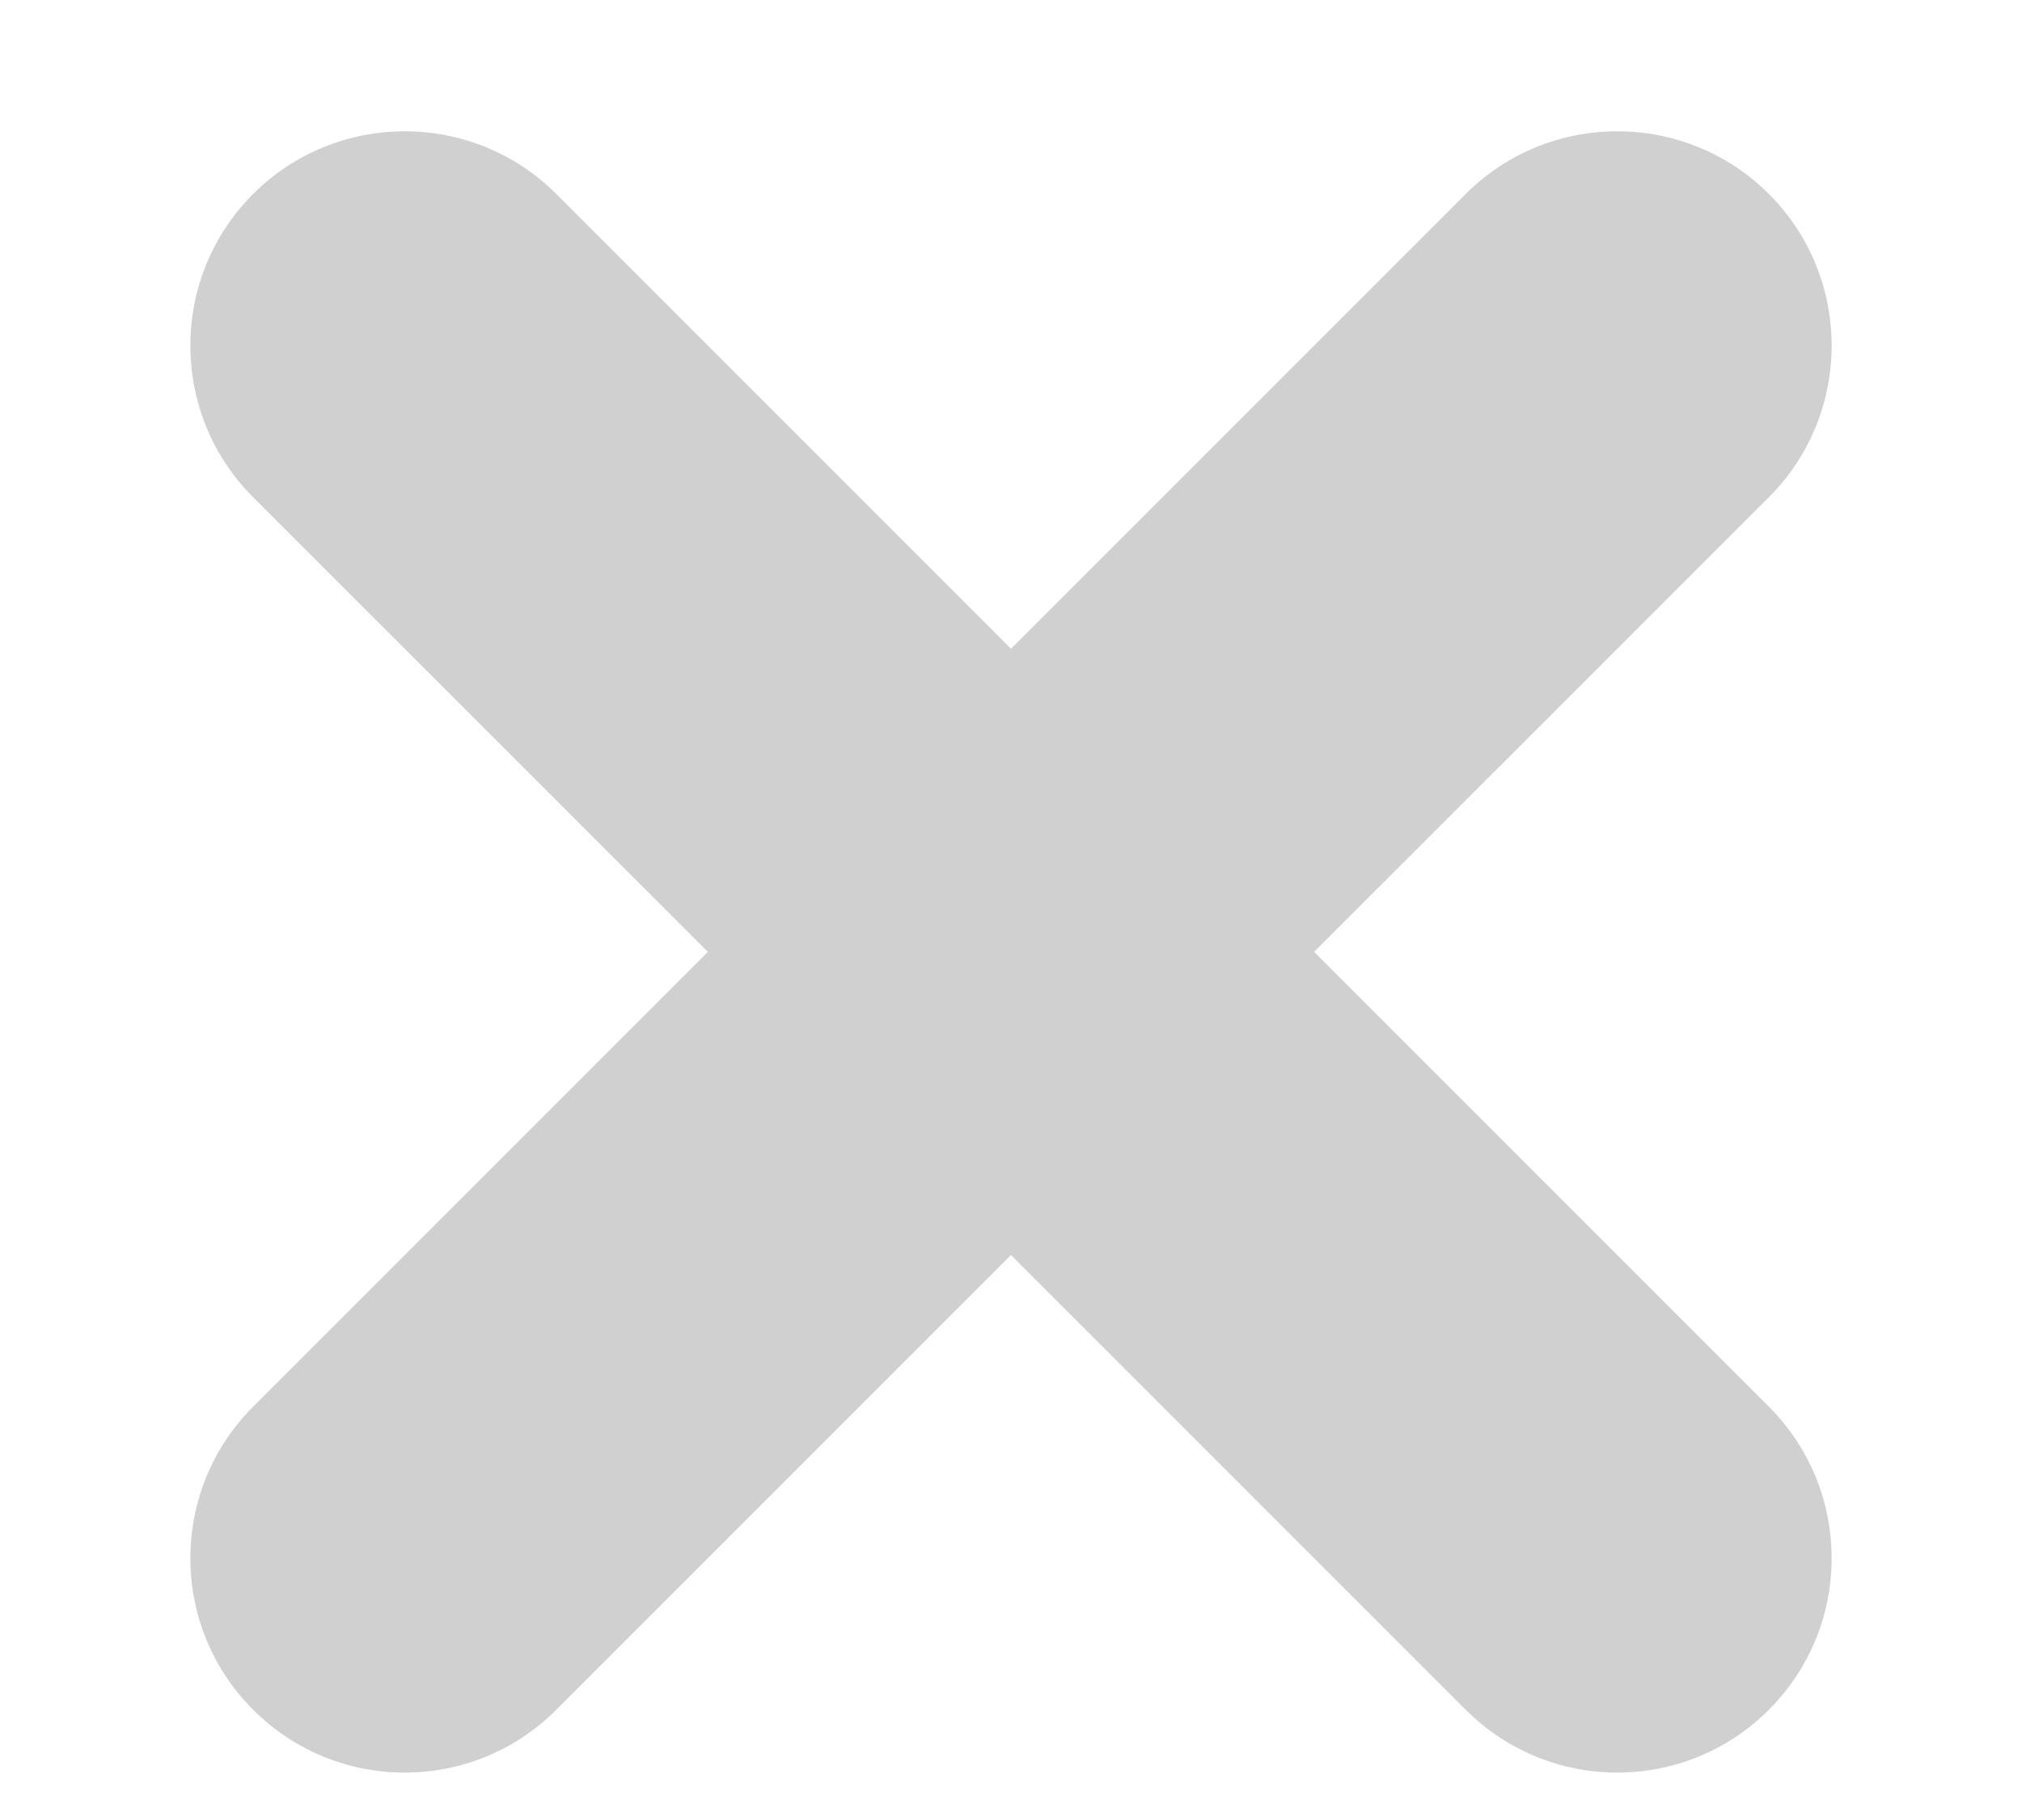 <svg width="10" height="9" viewBox="0 0 10 9" fill="none" xmlns="http://www.w3.org/2000/svg">
<path d="M8.748 6.956L6.499 4.707L8.748 2.459C9.162 2.045 9.162 1.373 8.748 0.959C8.334 0.546 7.663 0.546 7.249 0.959L5 3.208L2.751 0.959C2.337 0.546 1.666 0.546 1.252 0.959C0.838 1.373 0.838 2.045 1.252 2.459L3.501 4.707L1.252 6.956C0.838 7.37 0.838 8.041 1.252 8.455C1.666 8.869 2.337 8.869 2.751 8.455L5 6.206L7.249 8.455C7.663 8.869 8.334 8.869 8.748 8.455C9.162 8.041 9.162 7.37 8.748 6.956Z" fill="#D0D0D0"/>
</svg>
